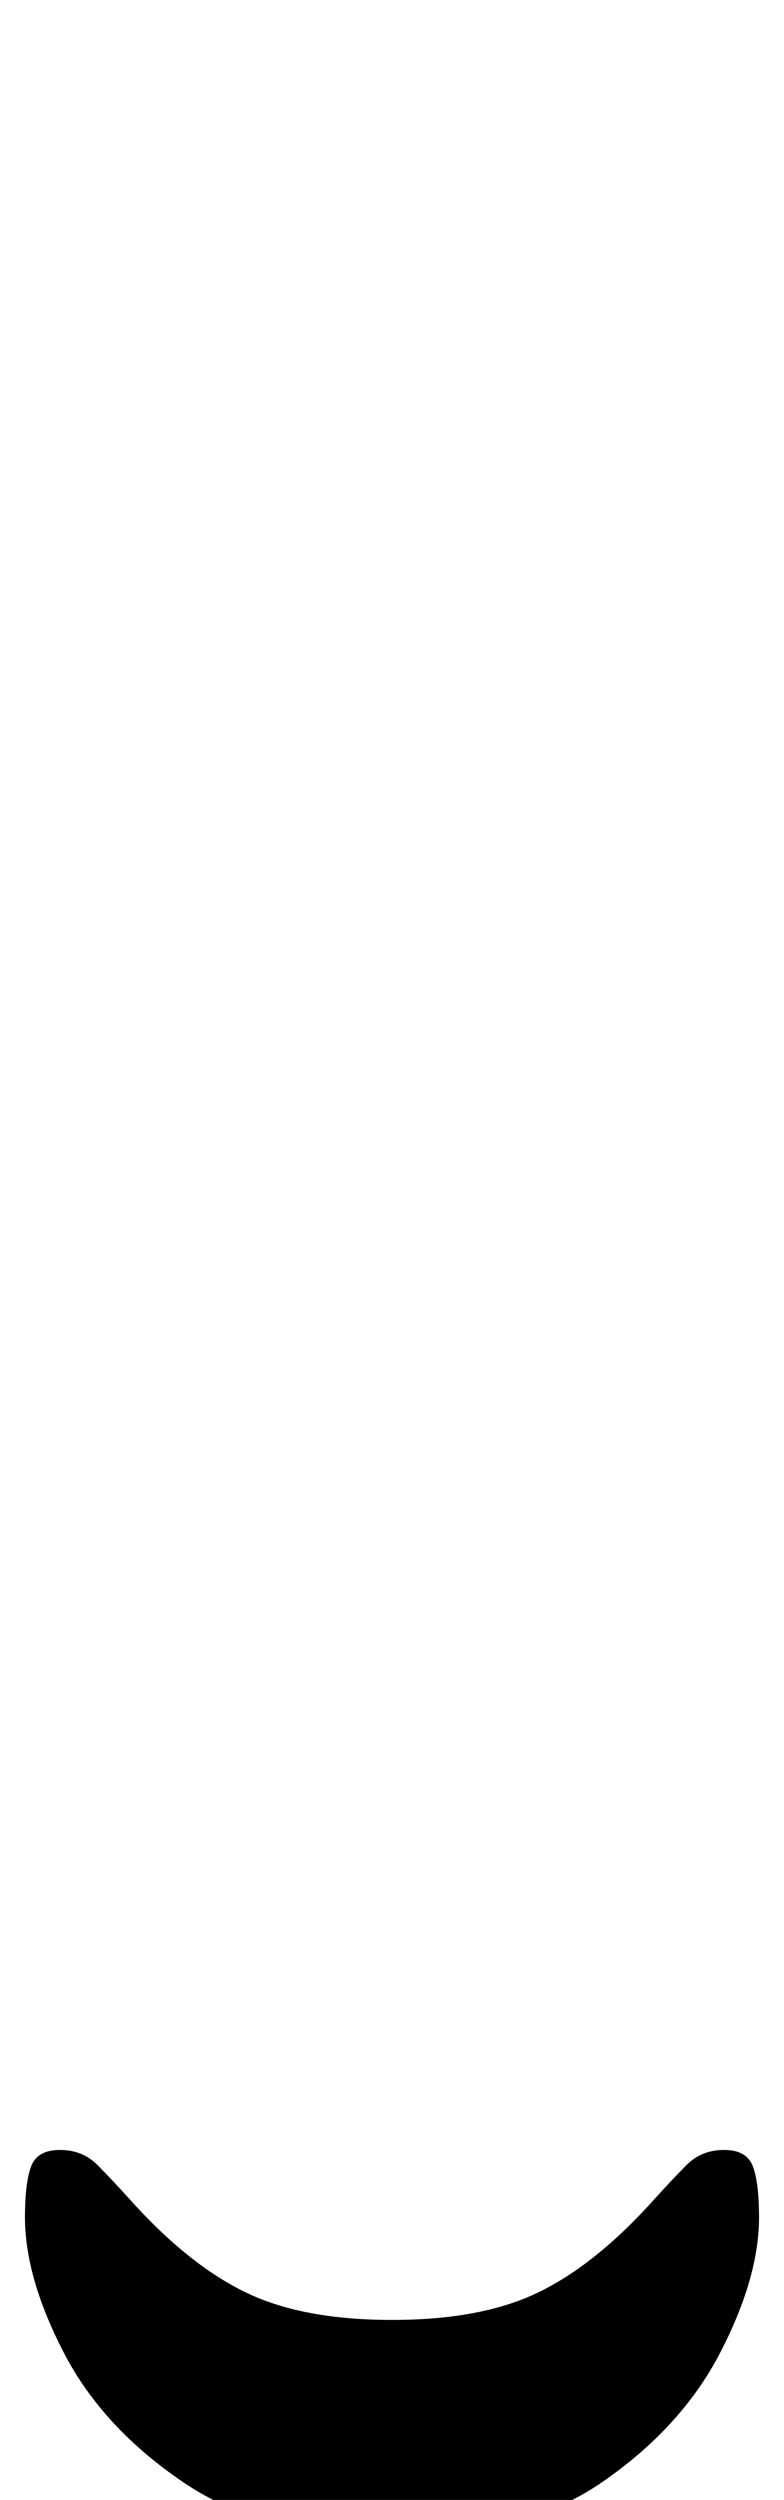 <?xml version="1.0" standalone="no"?>
<!DOCTYPE svg PUBLIC "-//W3C//DTD SVG 1.1//EN" "http://www.w3.org/Graphics/SVG/1.1/DTD/svg11.dtd" >
<svg xmlns="http://www.w3.org/2000/svg" xmlns:xlink="http://www.w3.org/1999/xlink" version="1.1" viewBox="-157 0 314 1000">
  <g transform="matrix(1 0 0 -1 0 800)">
   <path fill="currentColor"
d="M0 -215q-51 0 -83.5 22t-48 52t-15.5 54q0 14 2.5 20.5t11.5 6.5t15 -6t15 -16q23 -25 45.5 -35.5t57.5 -10.5t57.5 10.5t45.5 35.5q9 10 15 16t15 6t11.5 -6.5t2.5 -20.5q0 -24 -15.5 -54t-47.5 -52t-84 -22z" />
  </g>

</svg>
